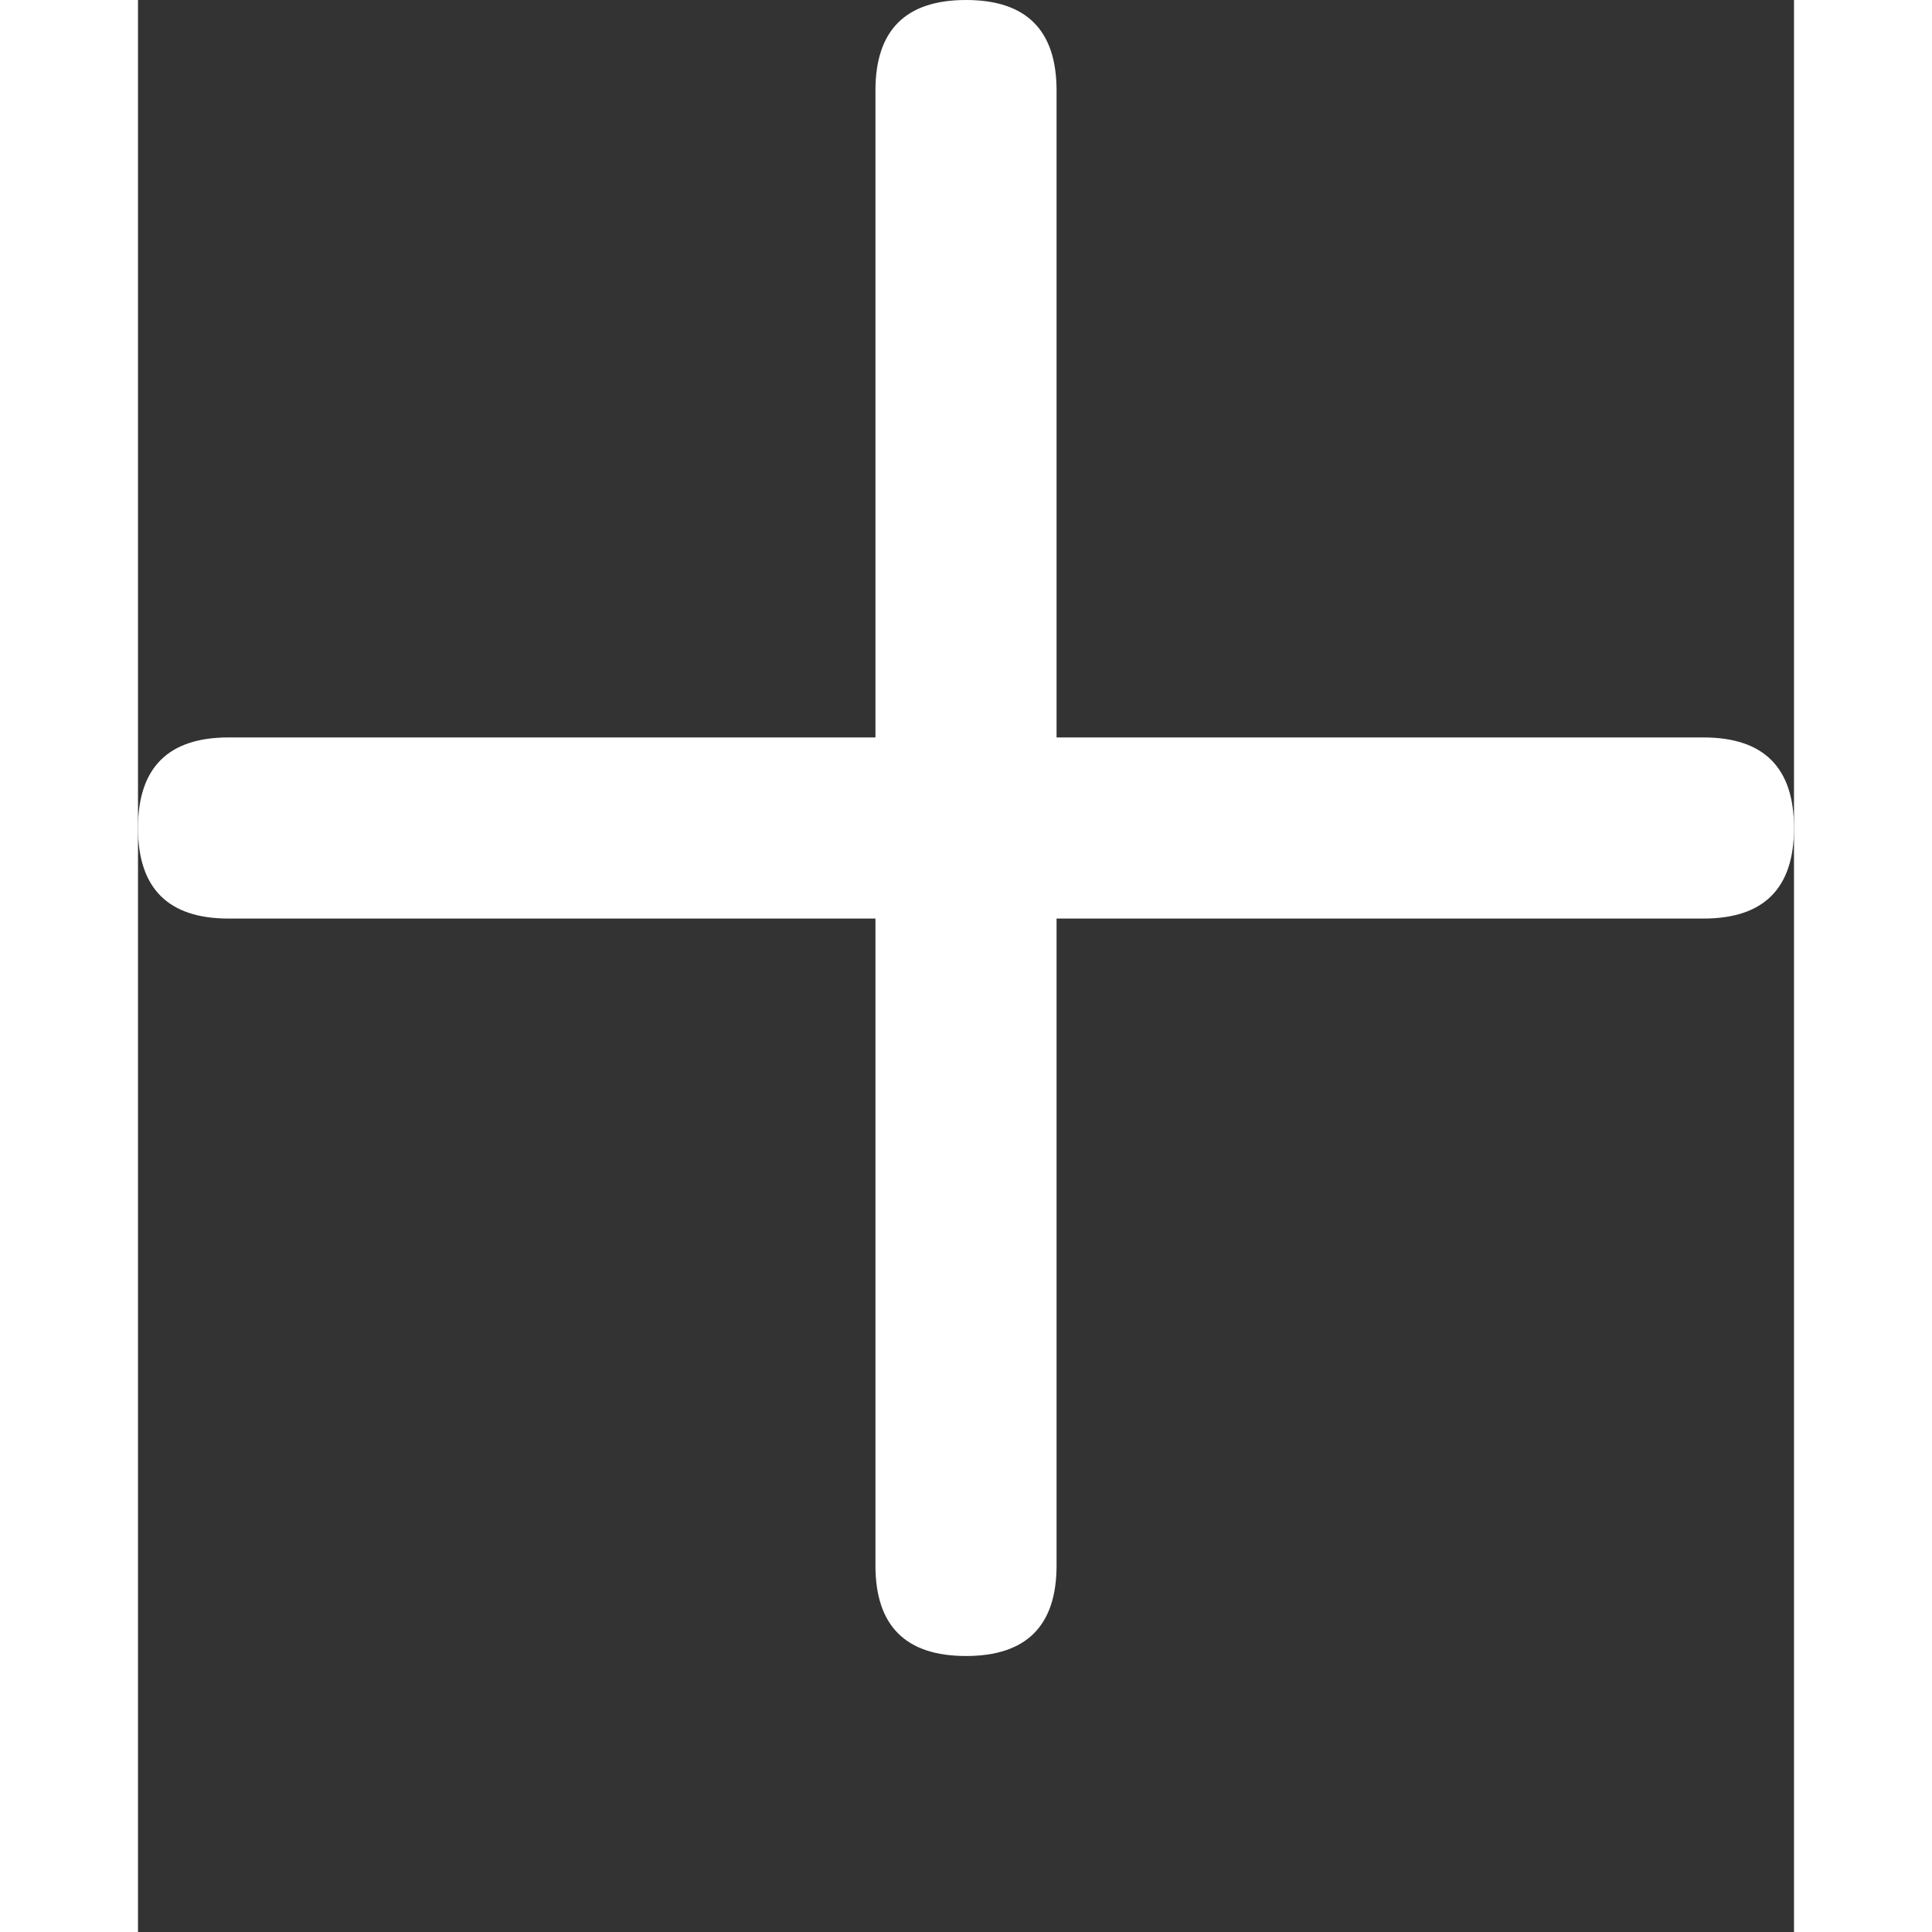 <svg xmlns="http://www.w3.org/2000/svg" width="48" height="48" viewBox="0 0 384 448"><rect x="0" y="0" width="384" height="448" fill="#333333" stroke="none"/><path fill="white" d="M21 213h150v150q0 21 21 21t21-21V213h150q21 0 21-21t-21-21H213V21q0-21-21-21t-21 21v150H21q-21 0-21 21t21 21z"/></svg>